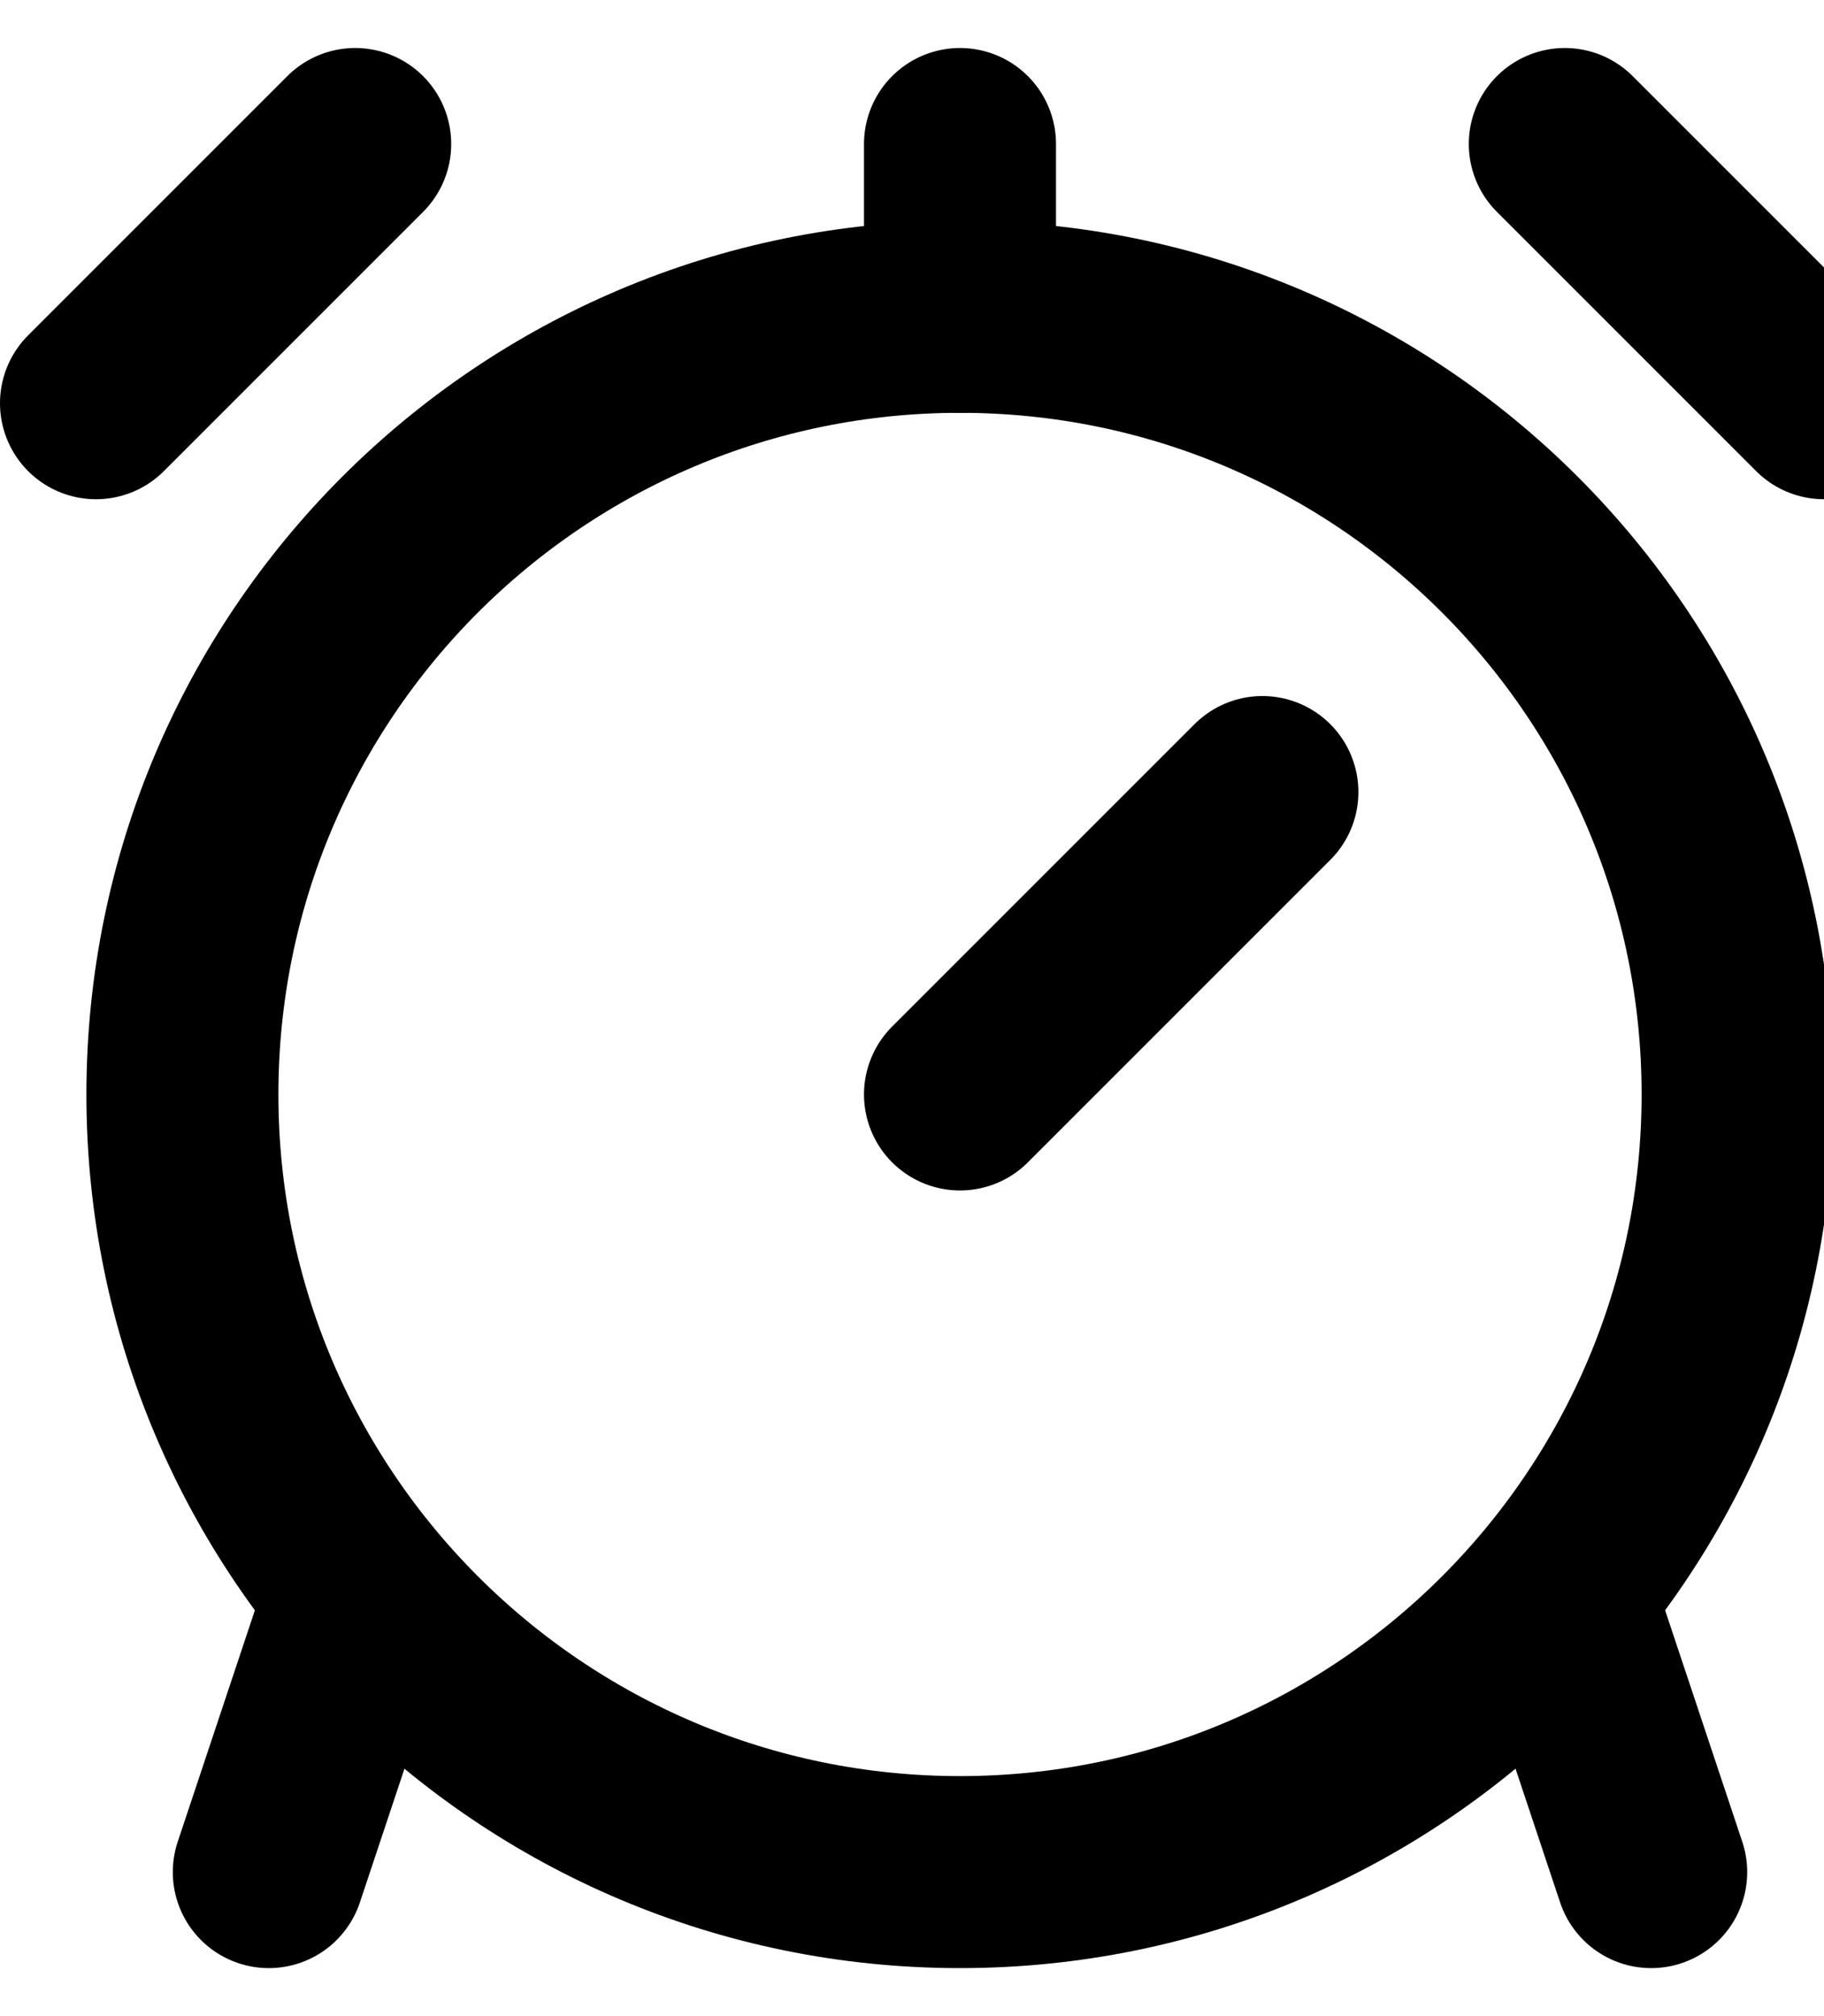 <svg width="19" height="21" viewBox="0 0 19 21" fill="none" xmlns="http://www.w3.org/2000/svg">
<path d="M10 19.5C14.473 19.5 18.1 15.873 18.1 11.4C18.1 6.926 14.473 3.3 10 3.3C5.526 3.3 1.9 6.926 1.9 11.4C1.9 15.873 5.526 19.5 10 19.5Z" stroke="black" stroke-width="2" stroke-linecap="round" stroke-linejoin="round"/>
<path d="M13.15 8.25L10 11.4" stroke="black" stroke-width="2" stroke-linecap="round" stroke-linejoin="round"/>
<path d="M16.3 16.8L17.2 19.5" stroke="black" stroke-width="2" stroke-linecap="round" stroke-linejoin="round"/>
<path d="M3.7 16.8L2.8 19.5" stroke="black" stroke-width="2" stroke-linecap="round" stroke-linejoin="round"/>
<path d="M1 4.2L3.7 1.5" stroke="black" stroke-width="2" stroke-linecap="round" stroke-linejoin="round"/>
<path d="M16.3 1.5L19 4.2" stroke="black" stroke-width="2" stroke-linecap="round" stroke-linejoin="round"/>
<path d="M10 3.3V1.5" stroke="black" stroke-width="2" stroke-linecap="round" stroke-linejoin="round"/>
</svg>
